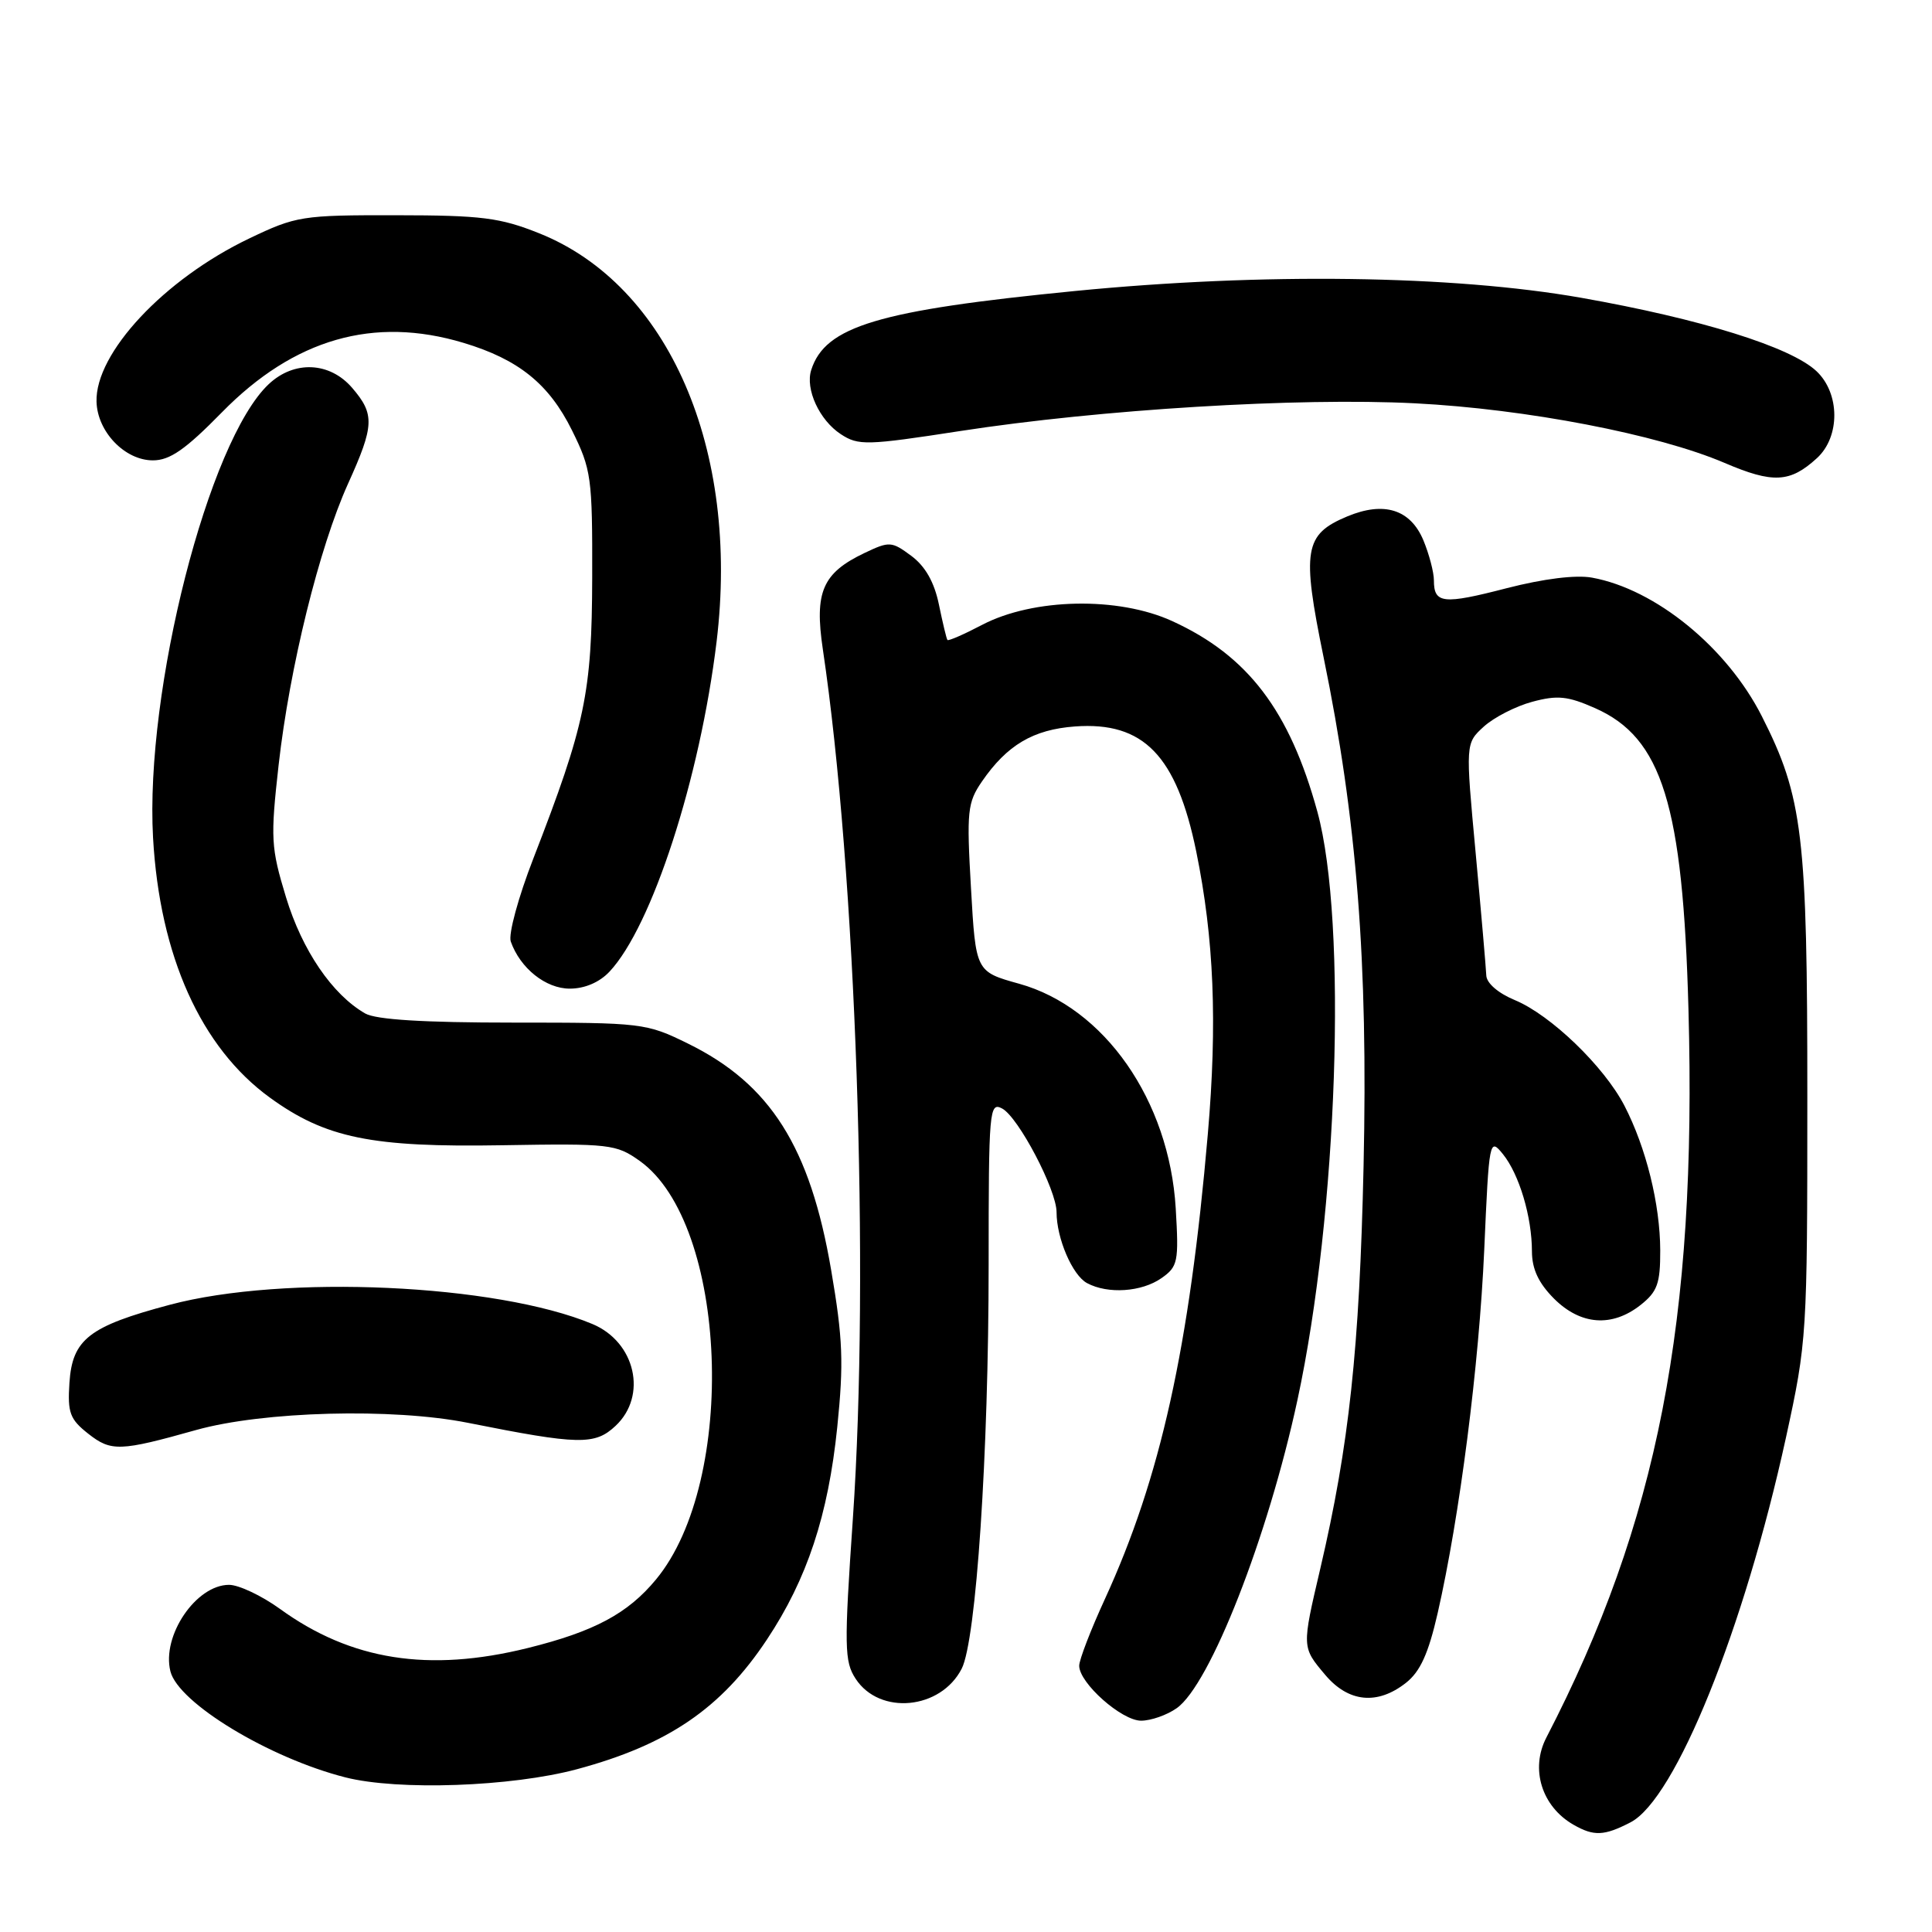 <?xml version="1.0" encoding="UTF-8" standalone="no"?>
<!DOCTYPE svg PUBLIC "-//W3C//DTD SVG 1.1//EN" "http://www.w3.org/Graphics/SVG/1.1/DTD/svg11.dtd" >
<svg xmlns="http://www.w3.org/2000/svg" xmlns:xlink="http://www.w3.org/1999/xlink" version="1.1" viewBox="0 0 256 256">
 <g >
 <path fill="currentColor"
d=" M 216.05 241.47 C 222.00 238.40 231.10 215.87 236.65 190.48 C 239.43 177.73 239.48 176.93 239.48 145.50 C 239.49 110.64 238.89 105.63 233.45 94.90 C 228.83 85.79 219.37 78.07 210.95 76.54 C 208.80 76.15 204.54 76.68 199.64 77.94 C 191.22 80.12 190.00 79.99 190.00 76.91 C 190.00 75.82 189.37 73.44 188.61 71.60 C 186.89 67.49 183.39 66.39 178.51 68.43 C 172.82 70.81 172.47 72.88 175.38 87.08 C 179.80 108.58 181.28 127.44 180.68 154.50 C 180.14 178.73 178.76 191.53 174.95 207.83 C 172.49 218.33 172.49 218.24 175.59 221.92 C 178.67 225.58 182.51 225.96 186.29 222.99 C 188.19 221.50 189.27 219.11 190.50 213.74 C 193.42 200.93 195.99 180.89 196.67 165.59 C 197.31 151.00 197.36 150.73 199.14 152.92 C 201.30 155.59 202.99 161.23 202.99 165.83 C 203.00 168.17 203.87 170.02 205.92 172.08 C 209.44 175.59 213.59 175.90 217.37 172.93 C 219.61 171.16 220.00 170.09 219.99 165.68 C 219.97 159.56 218.12 152.07 215.24 146.50 C 212.55 141.31 205.50 134.51 200.75 132.53 C 198.52 131.61 196.97 130.27 196.94 129.24 C 196.90 128.28 196.27 120.97 195.53 113.00 C 194.18 98.50 194.18 98.50 196.61 96.28 C 197.94 95.07 200.83 93.58 203.03 92.99 C 206.37 92.09 207.73 92.23 211.35 93.83 C 220.24 97.76 222.99 106.63 223.73 133.73 C 224.86 175.12 219.68 201.68 204.90 230.24 C 202.74 234.40 204.29 239.38 208.50 241.79 C 211.19 243.33 212.56 243.28 216.05 241.47 Z  M 76.45 234.43 C 88.50 231.19 95.57 226.37 101.62 217.25 C 106.95 209.23 109.74 200.79 110.94 189.11 C 111.81 180.60 111.69 177.39 110.13 168.28 C 107.35 151.98 102.08 143.64 91.16 138.28 C 85.63 135.56 85.11 135.50 68.00 135.50 C 56.12 135.50 49.82 135.11 48.39 134.29 C 44.03 131.79 40.04 125.93 37.90 118.90 C 35.89 112.28 35.83 111.11 36.92 101.35 C 38.38 88.43 42.29 72.57 46.11 64.11 C 49.61 56.38 49.67 54.89 46.66 51.39 C 43.69 47.94 38.98 47.73 35.61 50.90 C 27.63 58.40 19.19 91.48 20.28 111.00 C 21.16 126.66 26.62 138.80 35.76 145.44 C 43.15 150.80 49.23 152.05 66.58 151.75 C 80.82 151.51 81.65 151.61 84.77 153.83 C 96.44 162.16 97.77 196.18 86.93 209.28 C 83.19 213.81 78.73 216.19 69.94 218.37 C 56.80 221.63 46.50 220.00 37.10 213.19 C 34.68 211.44 31.64 210.00 30.35 210.00 C 25.98 210.00 21.40 216.75 22.58 221.46 C 23.63 225.65 35.66 232.94 45.76 235.51 C 52.76 237.29 67.77 236.76 76.45 234.43 Z  M 155.91 226.35 C 160.33 223.26 168.01 203.66 171.92 185.50 C 177.25 160.79 178.56 122.16 174.56 107.56 C 170.88 94.15 165.35 86.88 155.33 82.30 C 148.18 79.02 136.91 79.25 130.13 82.80 C 127.73 84.06 125.66 84.96 125.54 84.80 C 125.41 84.63 124.91 82.52 124.41 80.10 C 123.80 77.14 122.61 75.04 120.76 73.66 C 118.14 71.72 117.86 71.70 114.56 73.27 C 108.98 75.93 107.90 78.43 109.03 86.03 C 113.42 115.47 115.25 168.53 113.01 201.22 C 111.84 218.27 111.88 220.16 113.38 222.45 C 116.56 227.31 124.65 226.54 127.43 221.11 C 129.35 217.35 131.00 192.64 131.00 167.57 C 131.00 147.04 131.09 145.98 132.80 146.89 C 134.95 148.05 140.00 157.66 140.00 160.62 C 140.00 164.09 142.10 168.98 144.04 170.02 C 146.80 171.50 151.27 171.20 153.90 169.36 C 156.08 167.83 156.21 167.21 155.79 160.11 C 154.93 145.81 146.34 133.49 135.04 130.35 C 129.29 128.75 129.29 128.75 128.66 117.67 C 128.07 107.48 128.19 106.35 130.12 103.54 C 133.44 98.72 136.90 96.67 142.43 96.26 C 151.53 95.59 155.90 100.11 158.51 112.84 C 160.86 124.36 161.32 135.50 160.04 150.30 C 157.60 178.57 153.78 195.81 146.40 211.89 C 144.53 215.96 143.00 219.93 143.00 220.72 C 143.00 223.01 148.62 228.00 151.20 228.00 C 152.50 228.00 154.62 227.26 155.91 226.35 Z  M 26.00 189.48 C 34.87 187.00 52.02 186.54 62.00 188.53 C 76.73 191.47 78.82 191.51 81.57 188.93 C 85.82 184.94 84.20 177.82 78.50 175.44 C 65.81 170.13 37.63 168.85 22.50 172.89 C 11.79 175.74 9.58 177.46 9.20 183.24 C 8.94 187.20 9.26 188.06 11.70 189.98 C 14.72 192.36 15.90 192.32 26.00 189.48 Z  M 80.76 128.75 C 86.39 122.76 92.75 103.14 94.95 85.04 C 98.04 59.51 88.60 37.77 71.44 30.91 C 66.26 28.84 63.83 28.53 52.50 28.52 C 40.00 28.50 39.25 28.62 33.00 31.61 C 21.76 36.99 12.60 46.78 12.79 53.23 C 12.90 57.21 16.54 61.00 20.26 61.00 C 22.51 61.00 24.57 59.57 29.40 54.64 C 38.96 44.89 49.53 41.85 61.42 45.43 C 68.71 47.62 72.74 50.87 75.78 57.00 C 78.36 62.21 78.50 63.24 78.47 76.50 C 78.43 91.84 77.56 95.99 70.67 113.76 C 68.68 118.88 67.34 123.80 67.68 124.76 C 68.93 128.30 72.31 131.00 75.50 131.00 C 77.48 131.00 79.44 130.16 80.76 128.75 Z  M 240.75 60.71 C 243.85 57.88 243.82 52.12 240.69 49.18 C 237.28 45.97 225.32 42.25 209.53 39.46 C 192.49 36.46 167.29 36.12 142.43 38.56 C 116.38 41.12 109.33 43.23 107.49 49.03 C 106.68 51.57 108.58 55.68 111.41 57.53 C 113.74 59.06 114.82 59.03 127.26 57.11 C 145.79 54.25 172.03 52.65 187.48 53.44 C 202.21 54.19 219.67 57.55 228.52 61.34 C 234.92 64.08 237.19 63.97 240.75 60.71 Z "/>
</g>
</svg>